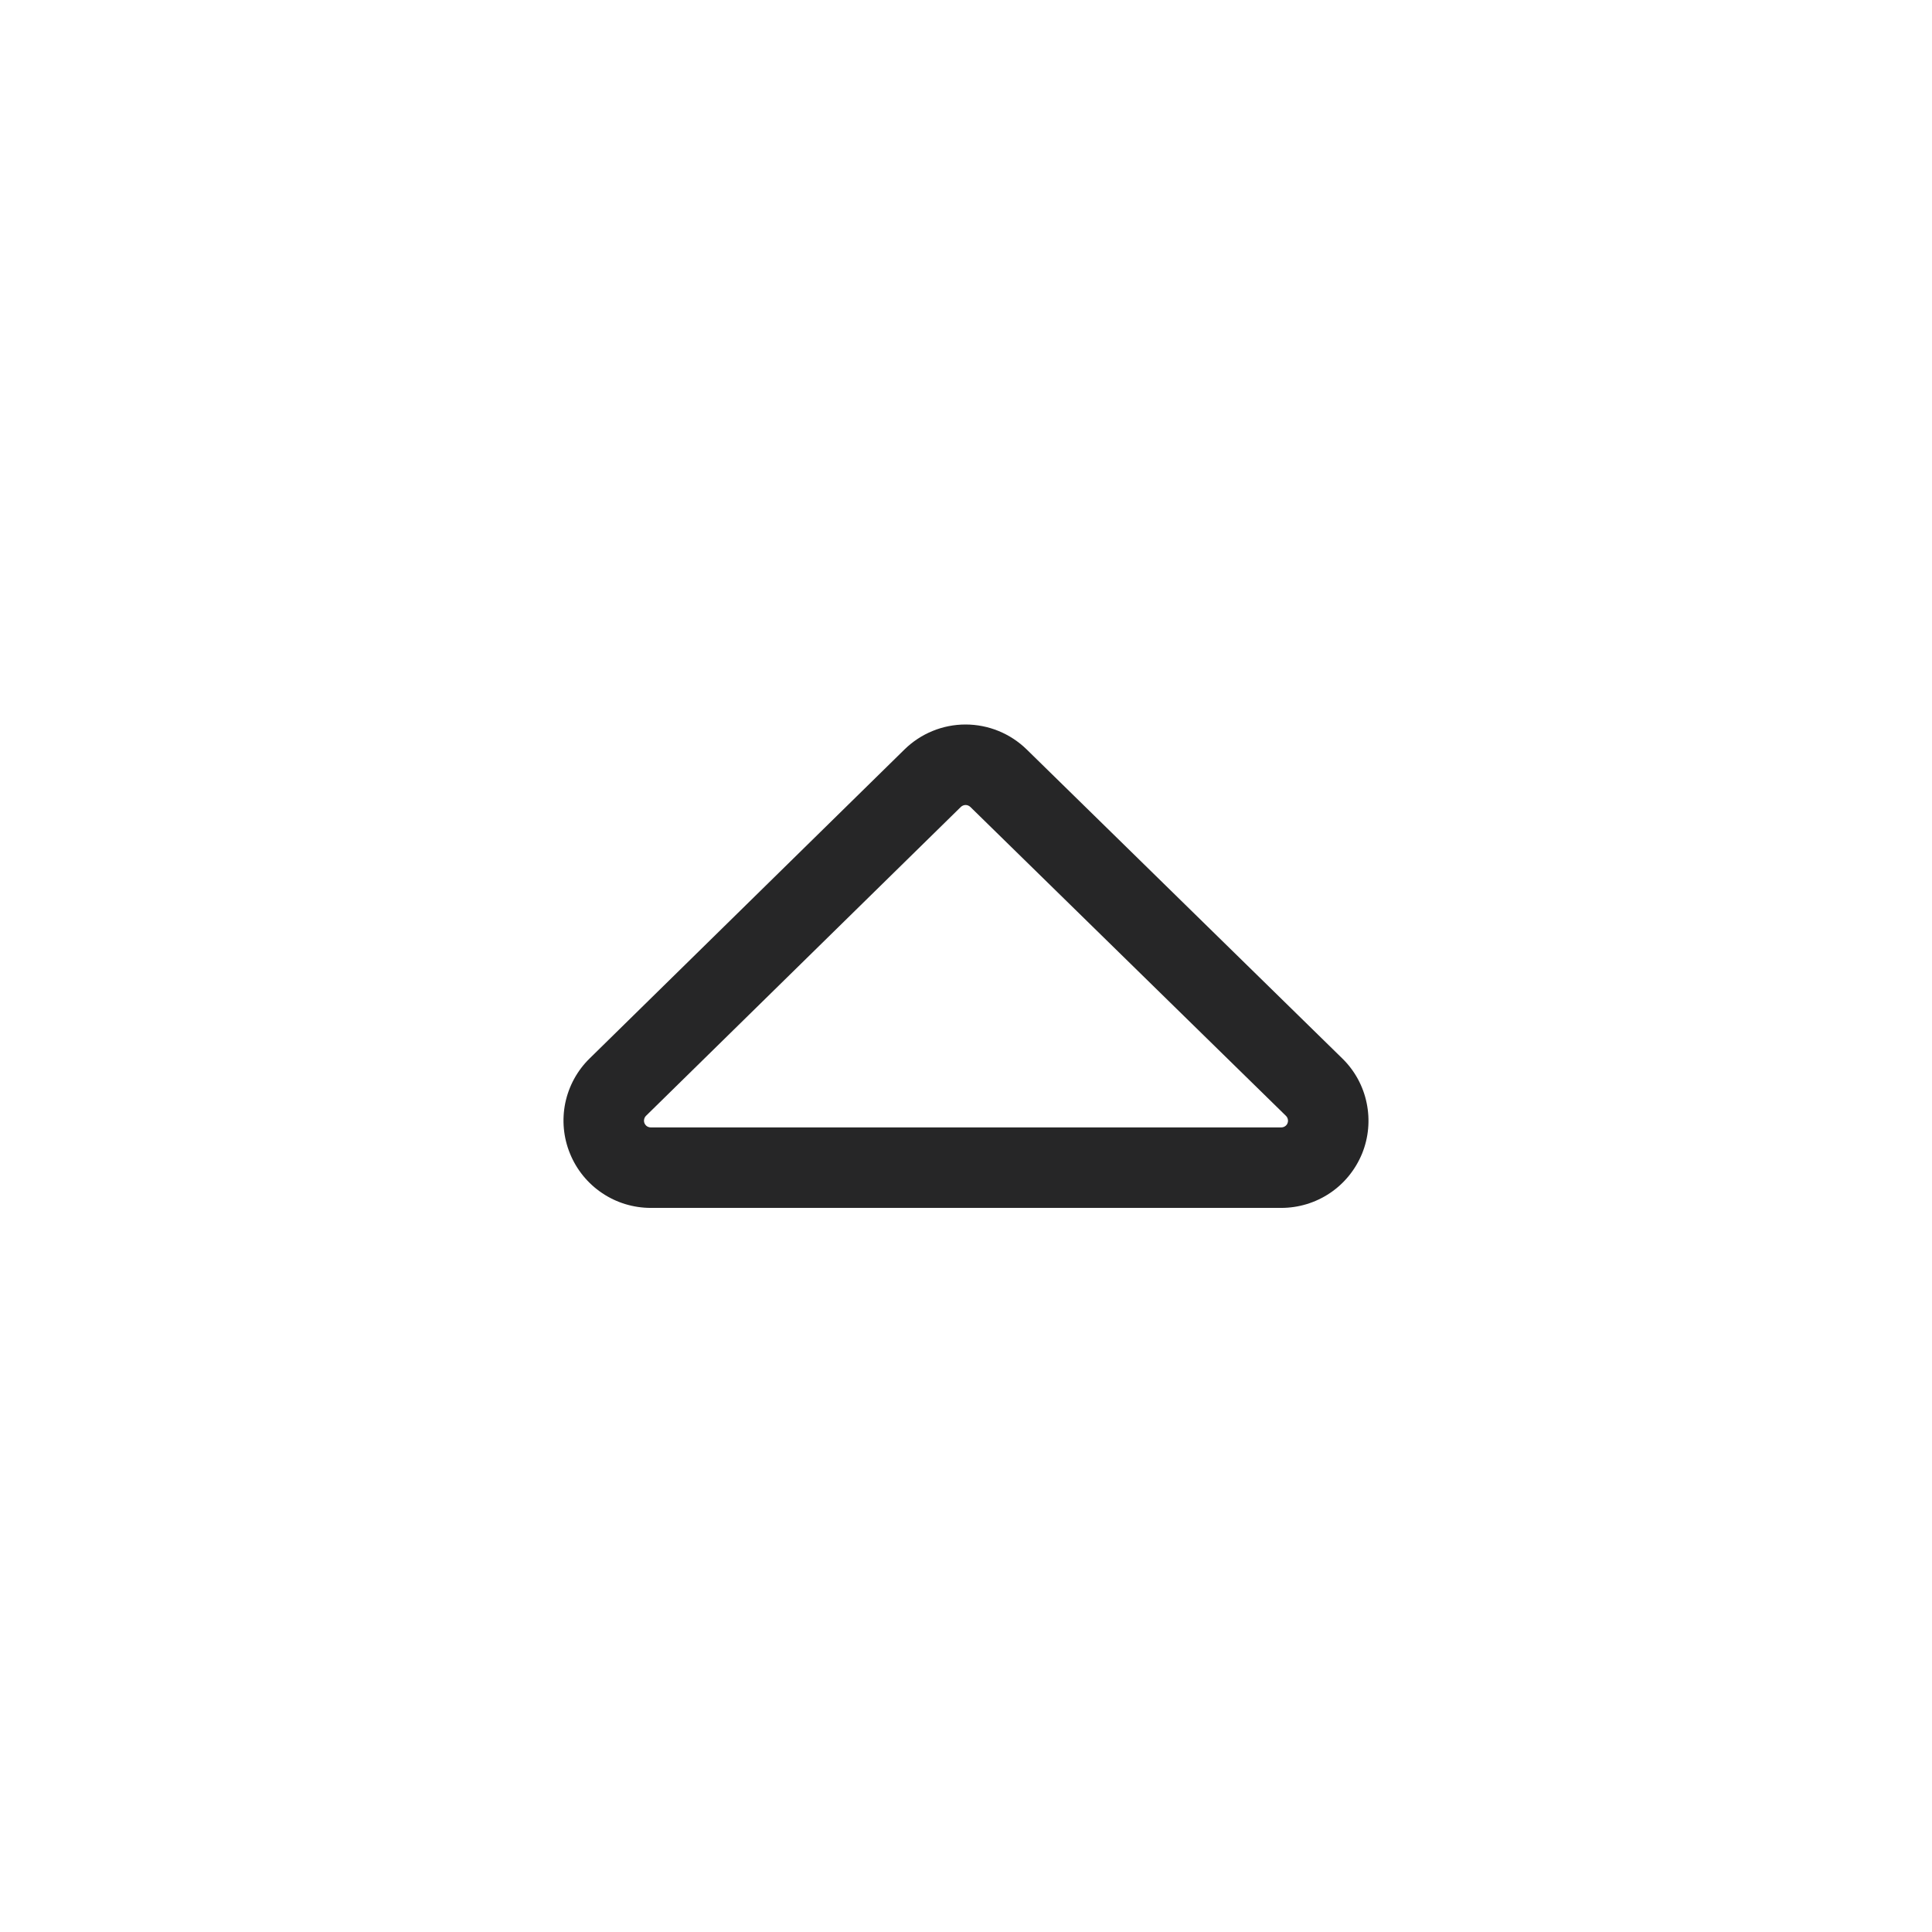 <svg width="24" height="24" viewBox="0 0 24 24" fill="none" xmlns="http://www.w3.org/2000/svg">
<path fill-rule="evenodd" clip-rule="evenodd" d="M8.084 14.005L15.916 14.005C15.933 14.005 15.95 14 15.963 13.991C15.977 13.982 15.988 13.969 15.994 13.953C16 13.938 16.002 13.921 15.998 13.905C15.995 13.889 15.987 13.874 15.975 13.862L12.054 10.024C12.054 10.024 12.054 10.024 12.054 10.024C12.038 10.009 12.017 10 11.995 10C11.973 10 11.952 10.009 11.936 10.024L8.025 13.861C8.013 13.873 8.005 13.888 8.002 13.904C7.998 13.921 8 13.938 8.006 13.953C8.013 13.968 8.023 13.982 8.037 13.991C8.051 14 8.067 14.005 8.084 14.005ZM11.236 9.31C11.438 9.112 11.71 9 11.994 9C12.278 9 12.55 9.111 12.753 9.309L16.674 13.148C16.828 13.298 16.934 13.491 16.977 13.702C17.021 13.913 17.001 14.132 16.92 14.331C16.838 14.53 16.7 14.701 16.521 14.821C16.342 14.941 16.132 15.005 15.916 15.005L8.084 15.005C7.869 15.005 7.658 14.941 7.48 14.821C7.301 14.701 7.162 14.53 7.081 14.331C6.999 14.132 6.979 13.913 7.022 13.702C7.066 13.491 7.171 13.298 7.325 13.148L11.236 9.31Z" fill="#262627"/>
</svg>
